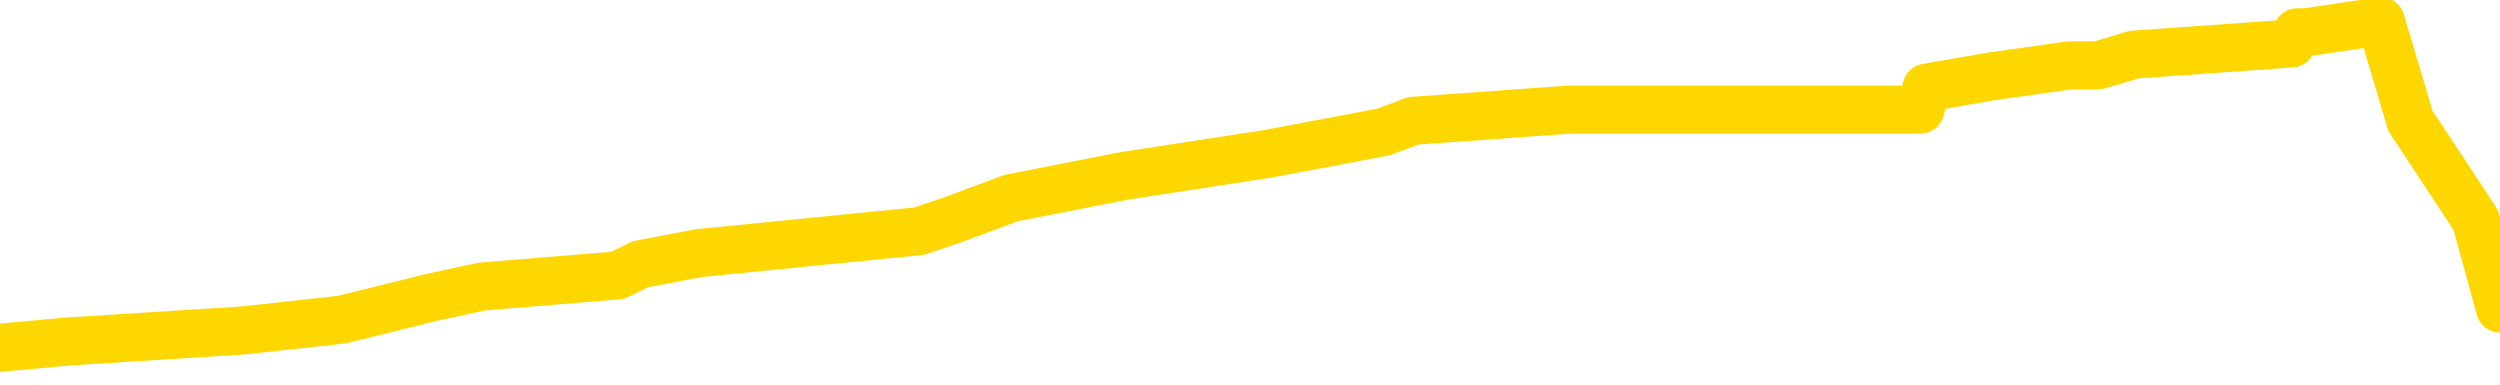 <svg xmlns="http://www.w3.org/2000/svg" version="1.1" viewBox="0 0 6500 1000">
	<path fill="none" stroke="gold" stroke-width="125" stroke-linecap="round" stroke-linejoin="round" d="M0 56128  L-545149 56128 L-544965 56099 L-544475 56042 L-544181 56013 L-543870 55956 L-543636 55927 L-543582 55869 L-543523 55812 L-543370 55783 L-543329 55726 L-543197 55697 L-542904 55668 L-542363 55668 L-541753 55640 L-541705 55640 L-541065 55611 L-541032 55611 L-540506 55611 L-540374 55582 L-539983 55525 L-539655 55467 L-539538 55410 L-539327 55353 L-538610 55353 L-538040 55324 L-537933 55324 L-537758 55295 L-537537 55238 L-537135 55209 L-537110 55152 L-536182 55094 L-536094 55037 L-536012 54979 L-535942 54922 L-535645 54893 L-535493 54836 L-533602 54865 L-533502 54865 L-533239 54865 L-532946 54893 L-532804 54836 L-532555 54836 L-532520 54807 L-532361 54778 L-531898 54721 L-531645 54692 L-531433 54635 L-531181 54606 L-530832 54577 L-529905 54520 L-529811 54463 L-529401 54434 L-528230 54376 L-527041 54348 L-526949 54290 L-526921 54233 L-526655 54175 L-526356 54118 L-526227 54061 L-526190 54003 L-525375 54003 L-524991 54032 L-523931 54061 L-523870 54061 L-523604 54635 L-523133 55180 L-522941 55726 L-522677 56271 L-522340 56243 L-522205 56214 L-521749 56185 L-521006 56157 L-520988 56128 L-520823 56070 L-520755 56070 L-520239 56042 L-519210 56042 L-519014 56013 L-518525 55984 L-518163 55956 L-517755 55956 L-517369 55984 L-515666 55984 L-515568 55984 L-515496 55984 L-515434 55984 L-515250 55956 L-514914 55956 L-514273 55927 L-514196 55898 L-514135 55898 L-513948 55869 L-513869 55869 L-513692 55841 L-513672 55812 L-513442 55812 L-513055 55783 L-512166 55783 L-512127 55755 L-512038 55726 L-512011 55668 L-511003 55640 L-510853 55582 L-510829 55554 L-510696 55525 L-510656 55496 L-509398 55467 L-509340 55467 L-508800 55439 L-508748 55439 L-508701 55439 L-508306 55410 L-508167 55381 L-507967 55353 L-507820 55353 L-507655 55353 L-507379 55381 L-507020 55381 L-506467 55353 L-505823 55324 L-505564 55267 L-505410 55238 L-505009 55209 L-504969 55180 L-504848 55152 L-504787 55180 L-504773 55180 L-504679 55180 L-504386 55152 L-504234 55037 L-503904 54979 L-503826 54922 L-503750 54893 L-503524 54807 L-503457 54750 L-503229 54692 L-503177 54635 L-503012 54606 L-502006 54577 L-501823 54549 L-501272 54520 L-500879 54463 L-500482 54434 L-499632 54376 L-499553 54348 L-498974 54319 L-498533 54319 L-498292 54290 L-498135 54290 L-497734 54233 L-497713 54233 L-497269 54204 L-496863 54175 L-496727 54118 L-496552 54061 L-496416 54003 L-496165 53946 L-495166 53917 L-495083 53888 L-494948 53860 L-494909 53831 L-494019 53802 L-493804 53774 L-493360 53745 L-493243 53716 L-493186 53687 L-492510 53687 L-492410 53659 L-492381 53659 L-491039 53630 L-490633 53601 L-490594 53573 L-489666 53544 L-489567 53515 L-489434 53486 L-489030 53458 L-489004 53429 L-488911 53400 L-488695 53372 L-488284 53314 L-487130 53257 L-486838 53199 L-486810 53142 L-486202 53113 L-485952 53056 L-485932 53027 L-485002 52998 L-484951 52941 L-484829 52912 L-484811 52855 L-484655 52826 L-484480 52769 L-484343 52740 L-484287 52711 L-484179 52683 L-484094 52654 L-483861 52625 L-483786 52596 L-483477 52568 L-483359 52539 L-483190 52510 L-483098 52482 L-482996 52482 L-482972 52453 L-482895 52453 L-482797 52395 L-482431 52367 L-482326 52338 L-481822 52309 L-481371 52281 L-481332 52252 L-481308 52223 L-481268 52194 L-481139 52166 L-481038 52137 L-480597 52108 L-480314 52080 L-479722 52051 L-479592 52022 L-479317 51965 L-479165 51936 L-479011 51907 L-478926 51850 L-478848 51821 L-478662 51792 L-478612 51792 L-478584 51764 L-478505 51735 L-478482 51706 L-478198 51649 L-477594 51592 L-476599 51563 L-476301 51534 L-475567 51505 L-475323 51477 L-475233 51448 L-474655 51419 L-473957 51391 L-473205 51362 L-472886 51333 L-472503 51276 L-472426 51247 L-471792 51218 L-471606 51190 L-471519 51190 L-471389 51190 L-471076 51161 L-471027 51132 L-470885 51103 L-470863 51075 L-469896 51046 L-469350 51017 L-468872 51017 L-468811 51017 L-468487 51017 L-468466 50989 L-468403 50989 L-468193 50960 L-468116 50931 L-468062 50902 L-468039 50874 L-468000 50845 L-467984 50816 L-467227 50788 L-467211 50759 L-466411 50730 L-466259 50701 L-465353 50673 L-464847 50644 L-464618 50587 L-464577 50587 L-464461 50558 L-464285 50529 L-463531 50558 L-463396 50529 L-463232 50501 L-462914 50472 L-462737 50414 L-461715 50357 L-461692 50300 L-461441 50271 L-461228 50213 L-460594 50185 L-460356 50127 L-460323 50070 L-460145 50012 L-460065 49955 L-459975 49926 L-459911 49869 L-459471 49811 L-459447 49783 L-458906 49754 L-458650 49725 L-458156 49697 L-457278 49668 L-457242 49639 L-457189 49610 L-457148 49582 L-457031 49553 L-456754 49524 L-456547 49467 L-456350 49409 L-456327 49352 L-456276 49295 L-456237 49266 L-456159 49237 L-455562 49180 L-455502 49151 L-455398 49122 L-455244 49094 L-454612 49065 L-453931 49036 L-453628 48979 L-453282 48950 L-453084 48921 L-453036 48864 L-452715 48835 L-452088 48807 L-451941 48778 L-451905 48749 L-451847 48720 L-451770 48663 L-451529 48663 L-451441 48634 L-451347 48606 L-451053 48577 L-450919 48548 L-450859 48519 L-450822 48462 L-450549 48462 L-449543 48433 L-449368 48405 L-449317 48405 L-449024 48376 L-448832 48318 L-448499 48290 L-447992 48261 L-447430 48204 L-447415 48146 L-447399 48118 L-447298 48060 L-447184 48003 L-447145 47945 L-447107 47917 L-447041 47917 L-447013 47888 L-446874 47917 L-446582 47917 L-446532 47917 L-446426 47917 L-446162 47888 L-445697 47859 L-445552 47859 L-445498 47802 L-445441 47773 L-445250 47744 L-444884 47716 L-444670 47716 L-444475 47716 L-444417 47716 L-444358 47658 L-444204 47629 L-443935 47601 L-443505 47744 L-443490 47744 L-443413 47716 L-443348 47687 L-443219 47486 L-443195 47457 L-442911 47428 L-442864 47400 L-442809 47371 L-442347 47342 L-442308 47342 L-442267 47314 L-442077 47285 L-441596 47256 L-441109 47227 L-441093 47199 L-441055 47170 L-440798 47141 L-440721 47084 L-440491 47055 L-440475 46998 L-440181 46940 L-439738 46912 L-439292 46883 L-438787 46854 L-438633 46826 L-438347 46797 L-438306 46739 L-437975 46711 L-437753 46682 L-437236 46625 L-437161 46596 L-436913 46538 L-436718 46481 L-436659 46452 L-435882 46424 L-435808 46424 L-435577 46395 L-435561 46395 L-435499 46366 L-435303 46337 L-434839 46337 L-434816 46309 L-434686 46309 L-433385 46309 L-433369 46309 L-433292 46280 L-433198 46280 L-432981 46280 L-432829 46251 L-432650 46280 L-432596 46309 L-432309 46337 L-432270 46337 L-431900 46337 L-431460 46337 L-431277 46337 L-430956 46309 L-430661 46309 L-430215 46251 L-430143 46223 L-429680 46165 L-429243 46136 L-429061 46108 L-427607 46050 L-427475 46022 L-427017 45964 L-426791 45935 L-426405 45878 L-425888 45821 L-424934 45763 L-424140 45706 L-423466 45677 L-423040 45620 L-422729 45591 L-422499 45505 L-421816 45419 L-421803 45333 L-421593 45218 L-421571 45189 L-421396 45132 L-420446 45103 L-420178 45045 L-419363 45017 L-419052 44959 L-419015 44931 L-418958 44873 L-418341 44844 L-417703 44787 L-416077 44758 L-415403 44730 L-414761 44730 L-414683 44730 L-414627 44730 L-414591 44730 L-414563 44701 L-414451 44643 L-414433 44615 L-414410 44586 L-414257 44557 L-414203 44500 L-414126 44471 L-414006 44443 L-413909 44414 L-413791 44385 L-413522 44328 L-413252 44299 L-413235 44242 L-413035 44213 L-412888 44155 L-412661 44127 L-412527 44098 L-412218 44069 L-412158 44041 L-411805 43983 L-411456 43954 L-411356 43926 L-411291 43868 L-411231 43840 L-410847 43782 L-410466 43753 L-410362 43725 L-410102 43696 L-409830 43639 L-409671 43610 L-409639 43581 L-409577 43552 L-409435 43524 L-409251 43495 L-409207 43466 L-408919 43466 L-408903 43438 L-408670 43438 L-408609 43409 L-408570 43409 L-407991 43380 L-407857 43351 L-407834 43237 L-407815 43036 L-407798 42806 L-407782 42576 L-407758 42347 L-407741 42174 L-407720 41973 L-407703 41772 L-407680 41658 L-407663 41543 L-407642 41457 L-407625 41399 L-407576 41313 L-407504 41227 L-407469 41083 L-407445 40968 L-407410 40854 L-407368 40739 L-407331 40681 L-407316 40567 L-407291 40480 L-407254 40423 L-407237 40337 L-407214 40279 L-407197 40222 L-407178 40165 L-407162 40107 L-407133 40021 L-407107 39935 L-407061 39906 L-407045 39849 L-407003 39820 L-406955 39763 L-406884 39705 L-406869 39648 L-406853 39590 L-406791 39562 L-406752 39533 L-406712 39504 L-406546 39476 L-406481 39447 L-406465 39418 L-406421 39361 L-406363 39332 L-406150 39303 L-406117 39275 L-406074 39246 L-405996 39217 L-405459 39188 L-405381 39160 L-405276 39102 L-405188 39074 L-405011 39045 L-404661 39016 L-404505 38987 L-404067 38959 L-403910 38930 L-403781 38901 L-403077 38844 L-402876 38815 L-401915 38758 L-401433 38729 L-401334 38729 L-401241 38700 L-400996 38672 L-400923 38643 L-400480 38585 L-400384 38557 L-400369 38528 L-400353 38499 L-400328 38471 L-399862 38442 L-399645 38413 L-399506 38385 L-399212 38356 L-399123 38327 L-399082 38298 L-399052 38270 L-398880 38241 L-398821 38212 L-398745 38184 L-398664 38155 L-398594 38155 L-398285 38126 L-398200 38097 L-397986 38069 L-397951 38040 L-397268 38011 L-397169 37983 L-396964 37954 L-396917 37925 L-396639 37896 L-396577 37868 L-396560 37810 L-396482 37782 L-396173 37724 L-396149 37695 L-396095 37638 L-396072 37609 L-395950 37581 L-395814 37523 L-395570 37494 L-395444 37494 L-394798 37466 L-394782 37466 L-394757 37466 L-394577 37408 L-394500 37380 L-394409 37351 L-393981 37322 L-393565 37293 L-393172 37236 L-393093 37207 L-393074 37179 L-392711 37150 L-392475 37121 L-392246 37093 L-391933 37064 L-391855 37035 L-391775 36978 L-391597 36920 L-391581 36892 L-391316 36834 L-391235 36805 L-391005 36777 L-390779 36748 L-390464 36748 L-390288 36719 L-389927 36719 L-389536 36691 L-389466 36633 L-389402 36604 L-389262 36547 L-389210 36518 L-389109 36461 L-388607 36432 L-388410 36403 L-388163 36375 L-387977 36346 L-387678 36317 L-387602 36289 L-387436 36231 L-386551 36202 L-386523 36145 L-386400 36088 L-385821 36059 L-385743 36030 L-385030 36030 L-384718 36030 L-384505 36030 L-384488 36030 L-384101 36030 L-383576 35973 L-383130 35944 L-382801 35915 L-382648 35887 L-382322 35887 L-382143 35858 L-382062 35858 L-381856 35801 L-381680 35772 L-380751 35743 L-379862 35714 L-379823 35686 L-379595 35686 L-379216 35657 L-378428 35628 L-378194 35600 L-378118 35571 L-377760 35542 L-377189 35485 L-376922 35456 L-376535 35427 L-376432 35427 L-376262 35427 L-375643 35427 L-375432 35427 L-375124 35427 L-375071 35399 L-374943 35370 L-374890 35341 L-374771 35312 L-374435 35255 L-373476 35226 L-373344 35169 L-373143 35140 L-372511 35111 L-372200 35083 L-371786 35054 L-371759 35025 L-371613 34997 L-371193 34968 L-369861 34968 L-369814 34939 L-369685 34882 L-369668 34853 L-369090 34796 L-368885 34767 L-368855 34738 L-368814 34710 L-368757 34681 L-368719 34652 L-368641 34623 L-368498 34595 L-368044 34566 L-367925 34537 L-367640 34509 L-367268 34480 L-367171 34451 L-366845 34422 L-366490 34394 L-366320 34365 L-366273 34336 L-366164 34308 L-366075 34279 L-366047 34250 L-365971 34193 L-365667 34164 L-365633 34107 L-365562 34078 L-365194 34049 L-364858 34020 L-364777 34020 L-364558 33992 L-364386 33963 L-364359 33934 L-363861 33906 L-363312 33848 L-362432 33819 L-362333 33762 L-362256 33733 L-361982 33705 L-361735 33647 L-361661 33619 L-361599 33561 L-361480 33532 L-361438 33504 L-361328 33475 L-361251 33418 L-360550 33389 L-360305 33360 L-360265 33331 L-360109 33303 L-359509 33303 L-359283 33303 L-359191 33303 L-358715 33303 L-358118 33245 L-357598 33217 L-357577 33188 L-357432 33159 L-357112 33159 L-356570 33159 L-356338 33159 L-356167 33159 L-355681 33130 L-355454 33102 L-355369 33073 L-355022 33044 L-354696 33044 L-354173 33016 L-353846 32987 L-353246 32958 L-353048 32901 L-352996 32872 L-352955 32843 L-352674 32815 L-351990 32757 L-351680 32728 L-351655 32671 L-351463 32642 L-351241 32614 L-351155 32585 L-350491 32527 L-350467 32499 L-350245 32441 L-349915 32413 L-349563 32355 L-349358 32327 L-349126 32269 L-348868 32240 L-348678 32183 L-348631 32154 L-348404 32126 L-348369 32097 L-348213 32068 L-347998 32039 L-347825 32011 L-347734 31982 L-347457 31953 L-347213 31925 L-346897 31896 L-346471 31896 L-346434 31896 L-345951 31896 L-345717 31896 L-345505 31867 L-345279 31838 L-344729 31838 L-344482 31810 L-343648 31810 L-343592 31781 L-343571 31752 L-343413 31724 L-342951 31695 L-342911 31666 L-342571 31609 L-342437 31580 L-342215 31551 L-341642 31523 L-341171 31494 L-340976 31465 L-340783 31436 L-340594 31408 L-340492 31379 L-340124 31350 L-340077 31322 L-339996 31293 L-338702 31264 L-338654 31236 L-338386 31236 L-338241 31236 L-337690 31236 L-337573 31207 L-337491 31178 L-337132 31149 L-336908 31121 L-336627 31092 L-336298 31035 L-335790 31006 L-335677 30977 L-335599 30948 L-335434 30920 L-335140 30920 L-334671 30920 L-334475 30948 L-334424 30948 L-333774 30920 L-333653 30891 L-333198 30891 L-333163 30862 L-332694 30834 L-332584 30805 L-332567 30776 L-332351 30776 L-332170 30747 L-331639 30747 L-330609 30747 L-330410 30719 L-329951 30690 L-329003 30633 L-328904 30604 L-328550 30546 L-328490 30518 L-328475 30489 L-328440 30460 L-328071 30432 L-327951 30403 L-327709 30374 L-327545 30345 L-327357 30317 L-327237 30288 L-326166 30231 L-325308 30202 L-325096 30144 L-324998 30116 L-324824 30058 L-324491 30030 L-324419 30001 L-324362 29972 L-324186 29972 L-323797 29944 L-323562 29915 L-323451 29886 L-323334 29857 L-322353 29829 L-322327 29800 L-321733 29743 L-321701 29743 L-321552 29714 L-321268 29685 L-320356 29685 L-319410 29685 L-319257 29656 L-319154 29656 L-319022 29628 L-318879 29599 L-318853 29570 L-318739 29542 L-318520 29513 L-317839 29484 L-317710 29455 L-317406 29427 L-317167 29369 L-316834 29341 L-316195 29312 L-315853 29254 L-315791 29226 L-315635 29226 L-314714 29226 L-314243 29226 L-314200 29226 L-314187 29197 L-314146 29168 L-314123 29140 L-314097 29111 L-313953 29082 L-313530 29053 L-313195 29053 L-313004 29025 L-312575 29025 L-312387 28996 L-311998 28939 L-311464 28910 L-311091 28881 L-311070 28881 L-310820 28853 L-310702 28824 L-310626 28795 L-310490 28766 L-310451 28738 L-310371 28709 L-309976 28680 L-309481 28652 L-309369 28594 L-309196 28565 L-308887 28537 L-308440 28508 L-308117 28479 L-307974 28422 L-307547 28364 L-307394 28307 L-307339 28250 L-306525 28221 L-306505 28192 L-306133 28163 L-306077 28163 L-304948 28135 L-304880 28135 L-304321 28106 L-304127 28077 L-303990 28049 L-303757 28020 L-303410 27991 L-303375 27934 L-303340 27905 L-303272 27848 L-302923 27819 L-302751 27790 L-302266 27761 L-302250 27733 L-301924 27704 L-301767 27675 L-300626 27618 L-300601 27589 L-300409 27532 L-300216 27503 L-299966 27474 L-299949 27446 L-298928 27417 L-298631 27388 L-298555 27360 L-298419 27302 L-298243 27273 L-297667 27216 L-297451 27187 L-297387 27159 L-297257 27130 L-297220 27072 L-296697 27044 L-296559 38356 L-296544 38356 L-296521 38356 L-296501 38356 L-296274 27015 L-295498 27015 L-295457 27015 L-295089 27015 L-295010 26986 L-294958 26958 L-294285 26929 L-293543 26900 L-293118 26900 L-292670 26871 L-291609 26843 L-291297 26785 L-290887 26785 L-290815 26757 L-290291 26757 L-290196 26757 L-290178 26757 L-289733 26728 L-289548 26670 L-288768 26613 L-288095 26584 L-287683 26498 L-287451 26441 L-287311 26412 L-287229 26355 L-287209 26326 L-287133 26326 L-287005 26297 L-286688 26326 L-286463 26326 L-286138 26297 L-286076 26297 L-285706 26297 L-285673 26297 L-285465 26297 L-284797 26297 L-284720 26297 L-284562 26240 L-284451 26240 L-284125 26211 L-283970 26182 L-283629 26182 L-283572 26125 L-283234 26068 L-283030 26039 L-282977 25981 L-281601 25953 L-281471 25924 L-281038 25895 L-280717 25867 L-279889 25809 L-279766 25780 L-279035 25723 L-278879 25666 L-278839 25637 L-278785 25608 L-278762 25579 L-278648 25551 L-278351 25522 L-278061 25493 L-278007 25465 L-277886 25436 L-277856 25407 L-277757 25378 L-277313 25378 L-277161 25350 L-276326 25350 L-275783 25321 L-275449 25321 L-275433 25292 L-275358 25264 L-275241 25235 L-275047 25206 L-274783 25178 L-273948 25149 L-273852 25120 L-273330 25091 L-273289 25063 L-273189 25034 L-272361 25034 L-272226 25005 L-271887 25005 L-271333 24977 L-270953 24948 L-270790 24919 L-270480 24890 L-269668 24862 L-269362 24833 L-269093 24833 L-268772 24833 L-268451 24862 L-268175 24862 L-267347 24804 L-267252 24776 L-267159 24689 L-267055 24603 L-266668 24517 L-266188 24460 L-266171 24431 L-266053 24402 L-265685 24345 L-265590 24316 L-264756 24259 L-264679 24230 L-264380 24201 L-264289 24173 L-263882 24115 L-263771 24058 L-263072 24029 L-262599 24000 L-262539 23972 L-262320 23914 L-262046 23886 L-261933 23857 L-260906 23828 L-260519 23799 L-260499 23771 L-260166 23742 L-259922 23713 L-259489 23685 L-259378 23656 L-259261 23627 L-258809 23570 L-258219 23541 L-257882 23512 L-255989 23484 L-255876 23426 L-255664 23397 L-254346 23369 L-254239 16909 L-254173 10535 L-254137 4649 L-254075 4649 L-253576 11052 L-252901 17368 L-252879 23196 L-252608 23139 L-251640 23139 L-250951 23110 L-250789 23082 L-250248 23053 L-250158 23024 L-249139 22995 L-248191 22938 L-247826 22967 L-247723 22995 L-247135 22995 L-247075 22995 L-246975 22967 L-246534 22909 L-246427 22881 L-245985 22852 L-244985 22766 L-244729 22680 L-244626 22594 L-244496 22536 L-244129 22479 L-243549 22421 L-243518 22393 L-243202 22364 L-241219 22335 L-241103 22306 L-241036 22306 L-240677 22278 L-239058 22249 L-238881 22249 L-238736 22249 L-237914 22278 L-237861 22306 L-237807 22306 L-237373 22306 L-236392 22335 L-236318 22335 L-235234 22306 L-235021 22306 L-234304 22249 L-233916 22220 L-233697 22163 L-233378 22105 L-232884 22048 L-232756 22019 L-232527 21962 L-232295 21904 L-232236 21876 L-231946 21847 L-231674 21790 L-230644 21761 L-228979 21732 L-228560 21703 L-228423 21675 L-228267 21675 L-227961 21646 L-227733 21589 L-227575 21560 L-227416 21503 L-227246 21445 L-227199 21416 L-227146 21388 L-227124 21388 L-226738 21359 L-226488 21359 L-226218 21359 L-226057 21359 L-225967 21359 L-224309 21359 L-224143 21388 L-223763 21359 L-223303 21359 L-222694 21302 L-221601 21273 L-221169 21244 L-221138 21215 L-221076 21187 L-221058 21158 L-219355 21129 L-219313 21101 L-218846 21072 L-218660 21043 L-218627 20986 L-218032 20957 L-217982 20928 L-217659 20900 L-217609 20871 L-217398 20842 L-217380 20813 L-217114 20756 L-217061 20727 L-216592 20699 L-216082 20641 L-216003 20641 L-215709 20612 L-215693 20584 L-215654 20555 L-215583 20526 L-215426 20498 L-214480 20498 L-214423 20498 L-213902 20498 L-213710 20469 L-213609 20469 L-213383 20440 L-212873 20440 L-212485 21215 L-212416 21215 L-212067 21187 L-211710 21158 L-210582 20325 L-210530 20268 L-210304 20239 L-210270 20211 L-210145 20153 L-210047 20153 L-209782 20153 L-209042 20182 L-208463 20182 L-208170 20182 L-207464 20182 L-207285 20153 L-207262 20153 L-206626 20124 L-206314 20096 L-205918 20096 L-205888 20067 L-205867 20038 L-205714 20010 L-205029 20010 L-205012 20010 L-204672 20010 L-204400 19981 L-204362 19952 L-204306 19895 L-204284 19866 L-204212 19837 L-203880 19809 L-203774 19780 L-203745 19722 L-203547 19694 L-203395 19665 L-202526 19636 L-201964 19579 L-201948 19579 L-201847 19550 L-201744 19579 L-201598 19579 L-201520 19579 L-201482 19550 L-201426 19521 L-201353 19493 L-201208 19464 L-200726 19464 L-200322 19435 L-199455 19464 L-199436 19464 L-199178 19464 L-199101 19464 L-199072 19435 L-199062 19378 L-199045 19349 L-198752 19320 L-198712 19292 L-198640 19263 L-198567 19234 L-198362 19206 L-198202 19120 L-197900 19033 L-197823 18919 L-197806 18832 L-197589 18775 L-197358 18775 L-197248 18804 L-196879 18832 L-196720 18832 L-196489 18832 L-196320 18832 L-196175 18804 L-196043 18775 L-194768 18718 L-194364 18660 L-194303 18631 L-194187 18574 L-193761 18545 L-193746 18488 L-193684 18459 L-193411 18402 L-193298 18373 L-193016 18316 L-192739 18287 L-192314 18229 L-192291 18201 L-192213 18172 L-192088 18143 L-191501 18115 L-191110 18086 L-190774 18057 L-190185 18028 L-190083 18028 L-189912 18000 L-189776 18000 L-188948 17971 L-187763 17942 L-187727 17914 L-187672 17914 L-187451 17885 L-187246 17885 L-187091 17885 L-186835 17856 L-186758 17828 L-186215 17799 L-186179 17770 L-185930 17741 L-185543 17713 L-184717 17684 L-184359 17655 L-184048 17655 L-183790 17627 L-183567 17598 L-183161 17569 L-183044 17540 L-182861 17512 L-182808 17512 L-182619 17483 L-182448 17454 L-182420 17426 L-182139 17397 L-181829 17368 L-181691 17339 L-181381 17311 L-181187 17311 L-181172 17282 L-180452 17282 L-180319 17225 L-180021 17196 L-179930 17167 L-179330 17167 L-179291 17138 L-179213 17110 L-178593 17081 L-178441 17024 L-178401 16995 L-178090 16966 L-177898 16937 L-177705 16880 L-177649 16823 L-177341 16794 L-177289 16765 L-177234 16794 L-177208 16794 L-177083 16794 L-176273 16765 L-176196 16737 L-175656 16708 L-175387 16679 L-174728 16650 L-173820 16622 L-173579 16593 L-173046 16564 L-172829 16536 L-171722 16564 L-171671 16564 L-170896 16564 L-170348 16536 L-170237 16507 L-170084 16449 L-170029 16421 L-169863 16392 L-169486 16363 L-169039 16335 L-168984 16306 L-168830 16277 L-168150 16248 L-167929 16220 L-167412 16191 L-166563 16134 L-166547 16105 L-164756 16076 L-164201 16047 L-164084 16019 L-163078 15990 L-163042 15961 L-162809 15961 L-162716 15961 L-162676 15961 L-162344 15933 L-161992 15904 L-161727 15846 L-161441 15818 L-161130 15760 L-160876 15703 L-160782 15674 L-160292 15645 L-160085 15617 L-159519 15588 L-159405 15617 L-159054 15588 L-159002 15588 L-158962 15588 L-158359 15531 L-157625 15473 L-157044 15416 L-156808 15358 L-156268 15272 L-156115 15215 L-155613 15186 L-155404 15129 L-155381 15129 L-155322 15100 L-154359 15100 L-154182 15071 L-153740 15043 L-153716 14985 L-153561 14956 L-153479 14956 L-153329 14985 L-152682 14985 L-152632 14956 L-151512 14928 L-150528 14899 L-150466 14870 L-149746 14842 L-148881 14813 L-148502 14784 L-148283 14784 L-147524 14755 L-147472 14727 L-147163 14669 L-146311 14669 L-146118 14641 L-145941 14612 L-145717 14612 L-145590 14583 L-145398 14583 L-145166 14554 L-144996 14583 L-144710 14554 L-144430 14554 L-144347 14526 L-144177 14497 L-144160 14440 L-144006 14411 L-143967 14382 L-143191 14354 L-143115 14354 L-142883 14296 L-142456 14267 L-142110 14239 L-141527 14210 L-141259 14210 L-141000 14210 L-140870 14153 L-140854 14124 L-140740 14095 L-140716 14066 L-140482 14038 L-140446 14009 L-139130 14009 L-139074 13980 L-138395 13923 L-137823 13923 L-137697 13923 L-137544 13923 L-137467 13923 L-137155 13865 L-136882 13837 L-136793 13779 L-136692 13779 L-135764 13751 L-135687 13751 L-135323 13751 L-135299 13722 L-135262 13693 L-134487 13636 L-134395 13607 L-134255 13578 L-133853 13550 L-133592 13550 L-133348 13578 L-133134 13550 L-133054 13550 L-132977 13550 L-132901 13550 L-132714 13578 L-132647 13578 L-132398 13578 L-132343 13550 L-132205 13521 L-132126 13463 L-132012 13435 L-131789 13406 L-131625 13377 L-131584 13349 L-131414 13320 L-131044 13291 L-131029 13262 L-130913 13234 L-130191 13205 L-130155 13176 L-130023 13176 L-129675 13148 L-129263 13148 L-129227 13148 L-129149 13119 L-129110 13090 L-128746 13062 L-128542 13033 L-128527 13004 L-128182 12975 L-127833 12975 L-127507 12975 L-127406 12947 L-127253 12947 L-127058 12918 L-126827 12918 L-126734 12918 L-126579 12918 L-126501 12918 L-126461 12889 L-126347 12861 L-126324 12832 L-126073 12832 L-125934 12774 L-125356 12688 L-124528 12631 L-124041 12573 L-123919 12545 L-123881 12516 L-123868 12487 L-123716 12430 L-123615 12372 L-123382 12344 L-122992 12286 L-122687 12258 L-122672 12229 L-122501 12200 L-122262 12143 L-121666 12143 L-121062 12114 L-121023 12114 L-120982 12114 L-120829 12085 L-120776 12057 L-120713 12028 L-120645 11999 L-120590 11942 L-120565 11913 L-120518 11884 L-120424 11827 L-120287 11798 L-120133 11770 L-120001 11741 L-119961 11741 L-119925 11712 L-119863 11683 L-119590 11626 L-119275 11597 L-119234 11540 L-119149 11511 L-118972 11482 L-118734 11454 L-118377 11425 L-118347 11396 L-117778 11368 L-117655 11339 L-117419 11310 L-117396 11310 L-117115 11281 L-116829 11281 L-116574 11281 L-116002 11253 L-115705 11224 L-115629 11195 L-114930 11167 L-114852 11138 L-114817 11109 L-114791 11080 L-114740 11023 L-114546 10994 L-114405 10937 L-114370 10908 L-114329 10879 L-113734 10851 L-113502 10822 L-113218 11023 L-113164 11195 L-113090 11396 L-113012 11569 L-112776 11511 L-112532 11482 L-112396 11454 L-112290 11425 L-112210 11396 L-111823 11339 L-111696 11310 L-111543 11281 L-111506 11253 L-111360 11224 L-111138 11195 L-110964 11167 L-110895 11138 L-110074 11080 L-110058 11080 L-109763 11052 L-108975 11023 L-108665 11023 L-108519 10994 L-108291 10966 L-108090 10908 L-107153 10879 L-107117 10851 L-107094 10822 L-107053 10765 L-106785 10736 L-106188 10707 L-106124 10679 L-106089 10650 L-106072 10621 L-105377 10621 L-105176 10621 L-105144 10621 L-104810 10621 L-104702 10592 L-104078 10535 L-103574 10506 L-103536 10449 L-103094 10449 L-102998 10420 L-102839 10420 L-102526 10420 L-102514 10420 L-102073 10449 L-101592 10478 L-101462 10478 L-101142 10478 L-101074 10449 L-100770 10449 L-100594 10420 L-100400 10391 L-100158 10334 L-99960 10277 L-99934 10219 L-99356 10190 L-99286 10162 L-98877 10133 L-98822 10104 L-98776 10076 L-98412 10047 L-98266 10018 L-98061 9989 L-97964 9989 L-97809 9961 L-97748 9932 L-97600 9875 L-97499 9846 L-96943 9846 L-96920 9903 L-96748 9932 L-96206 9961 L-96145 9961 L-96092 9903 L-96063 9846 L-95992 9817 L-95975 9760 L-95912 9731 L-95875 9674 L-95721 9645 L-95395 9616 L-94829 9587 L-94814 9559 L-94752 9501 L-94651 9444 L-94605 9444 L-94362 9415 L-93940 9415 L-93785 9415 L-92043 9358 L-91502 9329 L-90558 9300 L-90149 9272 L-89608 9214 L-89412 9186 L-89243 9157 L-88947 9128 L-88833 9099 L-88817 9099 L-88663 9071 L-88523 9042 L-88446 8985 L-88314 8985 L-87966 8985 L-87596 9013 L-86998 9013 L-86822 9013 L-86666 8985 L-86397 8956 L-86245 8956 L-85954 9042 L-85931 9099 L-85848 9157 L-85620 9214 L-84920 9186 L-84794 9157 L-84363 9128 L-84268 9099 L-83063 9099 L-83014 9071 L-82721 9071 L-82317 9042 L-82042 8985 L-82022 8956 L-81905 8927 L-81829 8898 L-81647 8870 L-81167 8841 L-80716 8784 L-80306 8755 L-80275 8726 L-79857 8697 L-79743 8697 L-79625 8697 L-79609 8697 L-79415 8669 L-79394 8611 L-79161 8583 L-78718 8554 L-78399 8496 L-77934 8496 L-77768 8468 L-77614 8439 L-77458 8439 L-77004 8439 L-76685 8439 L-76630 8468 L-76259 8468 L-76221 8496 L-75895 8496 L-75778 8468 L-75680 8439 L-75354 8382 L-74966 8353 L-74706 8324 L-74347 8267 L-74091 8238 L-71921 8209 L-71871 8181 L-71849 8152 L-71437 8152 L-71376 8152 L-71305 8181 L-71075 8181 L-70764 8152 L-70461 8095 L-70416 8066 L-70108 8037 L-69976 8008 L-69759 7980 L-69047 7951 L-68892 7951 L-68753 7922 L-68605 7922 L-68583 7922 L-68389 7894 L-68364 7865 L-68273 7836 L-68251 7807 L-68234 7779 L-68134 7750 L-67206 7721 L-66748 7721 L-65656 7664 L-65233 7664 L-64829 7635 L-64791 7606 L-64537 7578 L-63763 7520 L-63746 7492 L-63722 7463 L-63529 7434 L-62792 7405 L-62523 7377 L-62483 7348 L-62084 7291 L-62059 7262 L-61270 7233 L-60590 7204 L-59219 7176 L-58949 7147 L-58900 7118 L-58362 7061 L-58329 7032 L-58228 6975 L-57904 6946 L-57824 6917 L-57556 6917 L-56643 6889 L-56504 6889 L-56255 6831 L-55710 6831 L-55288 6803 L-55095 6774 L-55079 6774 L-54942 6716 L-54848 6688 L-54720 6659 L-54460 6630 L-54436 6573 L-54344 6544 L-54034 6515 L-53974 6487 L-53857 6487 L-53507 6487 L-52697 6487 L-52465 6429 L-51636 6429 L-51404 6372 L-51188 6343 L-50669 6343 L-50031 6314 L-49615 6286 L-49292 6257 L-48812 6228 L-48386 6228 L-48325 6200 L-47976 6200 L-47936 6171 L-47922 6142 L-47822 6085 L-47777 6085 L-47292 6056 L-46490 6056 L-46156 6056 L-45075 6027 L-44595 5999 L-44572 5970 L-44432 5941 L-43876 5913 L-43179 5884 L-42870 5855 L-42648 5826 L-42544 5798 L-42441 5740 L-41770 5712 L-41676 5683 L-41654 5683 L-41577 5654 L-41399 5654 L-41227 5654 L-41046 5625 L-41033 5597 L-40956 5568 L-40792 5539 L-40277 5511 L-40261 5482 L-40121 5482 L-39758 5453 L-39734 5453 L-39603 5424 L-39579 5396 L-39217 5367 L-38691 5310 L-38598 5281 L-38382 5223 L-38288 5195 L-38264 5166 L-37799 5137 L-37722 5137 L-37321 5109 L-36870 5109 L-35618 5080 L-35579 5051 L-35148 5022 L-35115 4994 L-34396 4965 L-34220 4936 L-34084 4908 L-33777 4879 L-33722 4850 L-33698 4793 L-33682 4735 L-33507 4707 L-33317 4678 L-32810 4678 L-32436 4448 L-32098 4190 L-32059 3960 L-31340 3759 L-31246 3730 L-31208 3702 L-30666 3702 L-30643 3673 L-30240 3644 L-29815 3616 L-29544 3616 L-29364 3587 L-29118 3530 L-29095 3501 L-29038 3443 L-28422 3415 L-27919 3386 L-27532 3386 L-26913 3415 L-26697 3415 L-26542 3443 L-25249 3386 L-25150 3357 L-24708 3300 L-24376 3271 L-24076 3214 L-23833 3185 L-23099 3128 L-22519 3099 L-21690 3070 L-21590 3041 L-21032 3013 L-20894 2984 L-19252 2955 L-19191 2955 L-19097 2955 L-18130 2955 L-17953 2927 L-17666 2927 L-17448 2927 L-17370 2898 L-17099 2898 L-16983 2869 L-16830 2840 L-16520 2812 L-16442 2783 L-16351 2783 L-16273 2754 L-16157 2754 L-15978 2726 L-15886 2697 L-15848 2668 L-15345 2668 L-15126 2639 L-14997 2639 L-14841 2611 L-14787 2582 L-14662 2582 L-14277 2553 L-13769 2525 L-13697 2496 L-13216 2467 L-13139 2438 L-13039 2438 L-12806 2410 L-12341 2410 L-12111 2410 L-12094 2410 L-11862 2410 L-11708 2410 L-11646 2410 L-11453 2381 L-11182 2324 L-10431 2295 L-9478 2295 L-9441 2266 L-9217 2266 L-8777 2266 L-8496 2209 L-8148 2180 L-7079 2151 L-6151 2151 L-6020 2151 L-5973 2151 L-5904 2123 L-5749 2123 L-5672 2065 L-5498 2008 L-5064 1950 L-4859 1922 L-4799 1864 L-4217 1836 L-4063 1778 L-3947 1749 L-3906 1721 L-3737 1692 L-3600 1663 L-3389 1606 L-3312 1577 L-3288 1548 L-3080 1491 L-2670 1462 L-2645 1434 L-2422 1405 L-2277 1376 L-2242 1347 L-2229 1319 L-2206 1290 L-1973 1261 L-1787 1233 L-1570 1204 L-1545 1175 L-855 1146 L-752 1118 L-716 1089 L-696 1060 L-502 1032 L-448 1003 L-331 946 L-250 946 L-139 917 L175 888 L634 859 L889 831 L1123 773 L1253 745 L1606 716 L1665 687 L1818 658 L2390 601 L2476 572 L2629 515 L2925 457 L3296 400 L3598 343 L3675 314 L4080 285 L4248 285 L4392 285 L4932 285 L4993 285 L5009 228 L5175 199 L5381 170 L5455 170 L5548 142 L5958 113 L5973 84 L5997 84 L6190 55 L6267 314 L6437 572 L6500 802" />
</svg>
